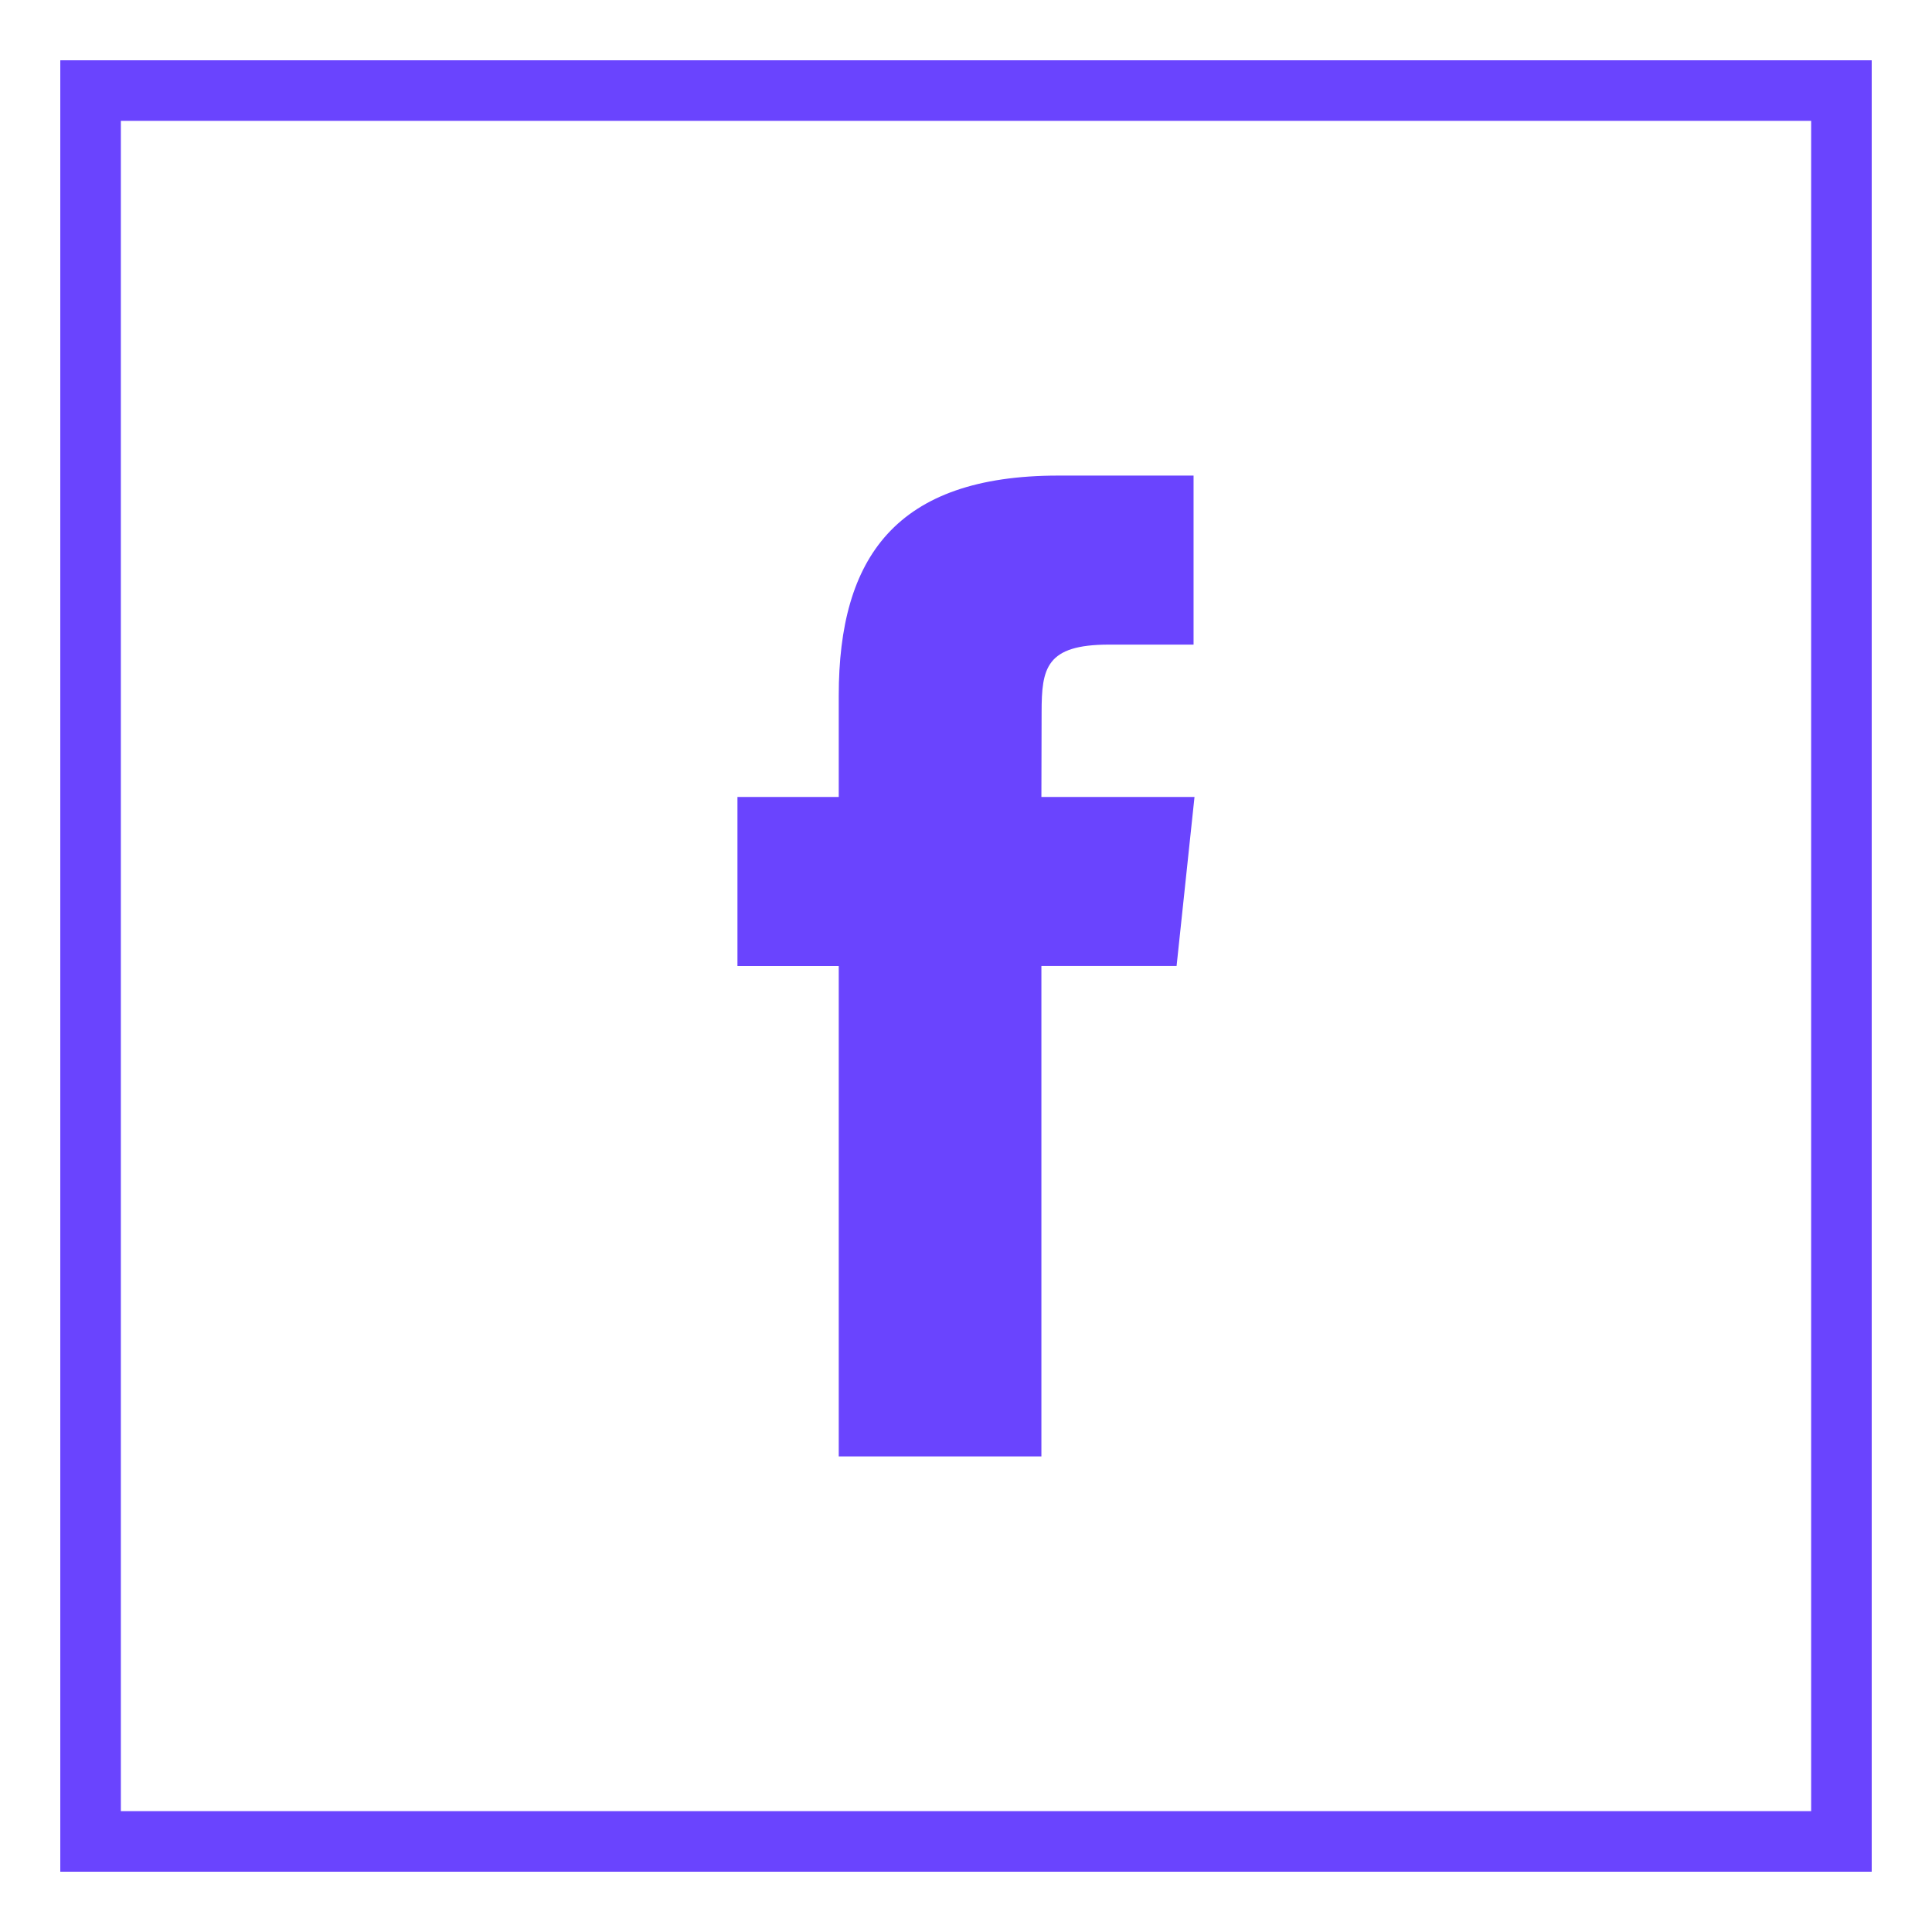 <svg width="37" height="37" viewBox="0 0 37 37" fill="none" xmlns="http://www.w3.org/2000/svg">
<path d="M34.688 2.312V34.688H2.312V2.312H34.688ZM35.844 1.156H1.156V35.844H35.844V1.156Z" fill="#6A44FE"/>
<path d="M34.688 2.312V34.688H2.312V2.312H34.688ZM35.844 1.156H1.156V35.844H35.844V1.156Z" fill="#6A44FE"/>
<path d="M16.063 27.892H19.944V18.499H22.533L22.876 15.263H19.944L19.948 13.642C19.948 12.797 20.029 12.345 21.239 12.345H22.858V9.108H20.268C17.157 9.108 16.063 10.678 16.063 13.319V15.263H14.123V18.5H16.063V27.892Z" fill="#6A44FE"/>
</svg>
